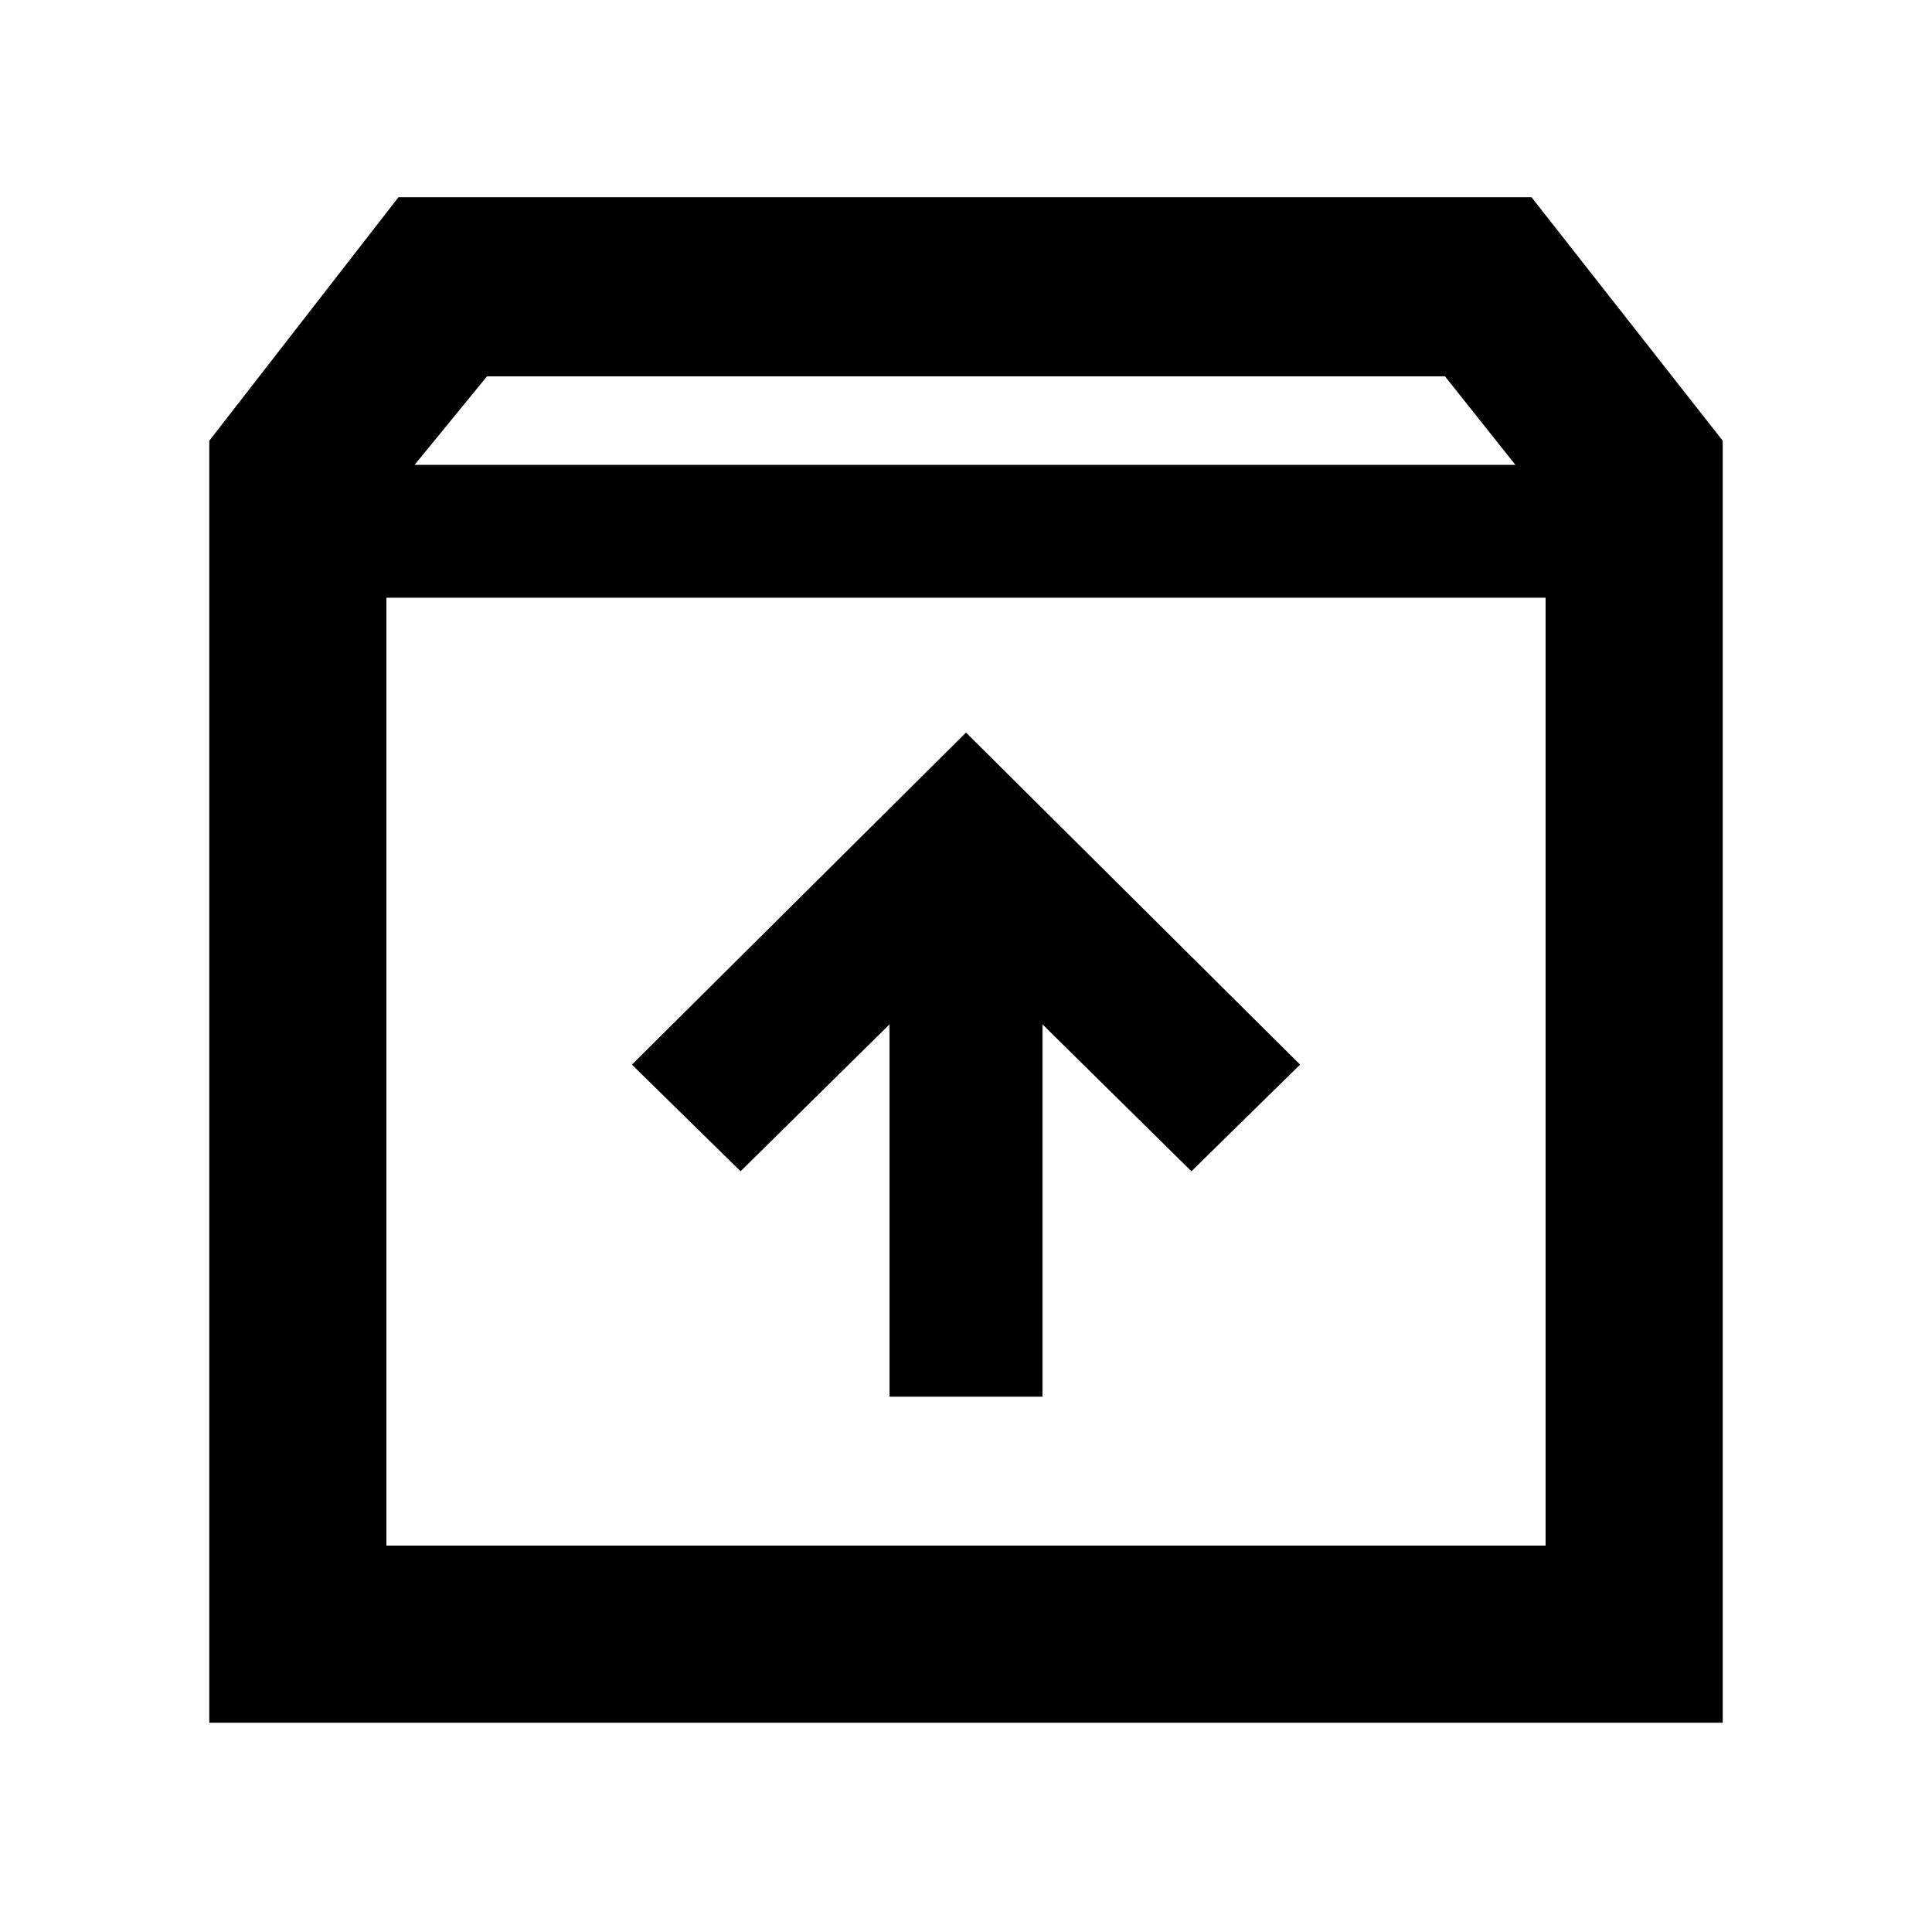 <svg xmlns="http://www.w3.org/2000/svg" height="40" width="40"><path d="M4.333 35.667V9.125L8.25 4.083H31.708L35.667 9.125V35.667ZM8.583 9.625H31.375L29.917 7.792H10.083ZM8 32H32V12.375H8ZM18.417 28.917H21.583V21.208L24.667 24.25L26.917 22.042L20 15.167L13.083 22.042L15.333 24.25L18.417 21.208ZM8 32V12.375V32Z"/></svg>